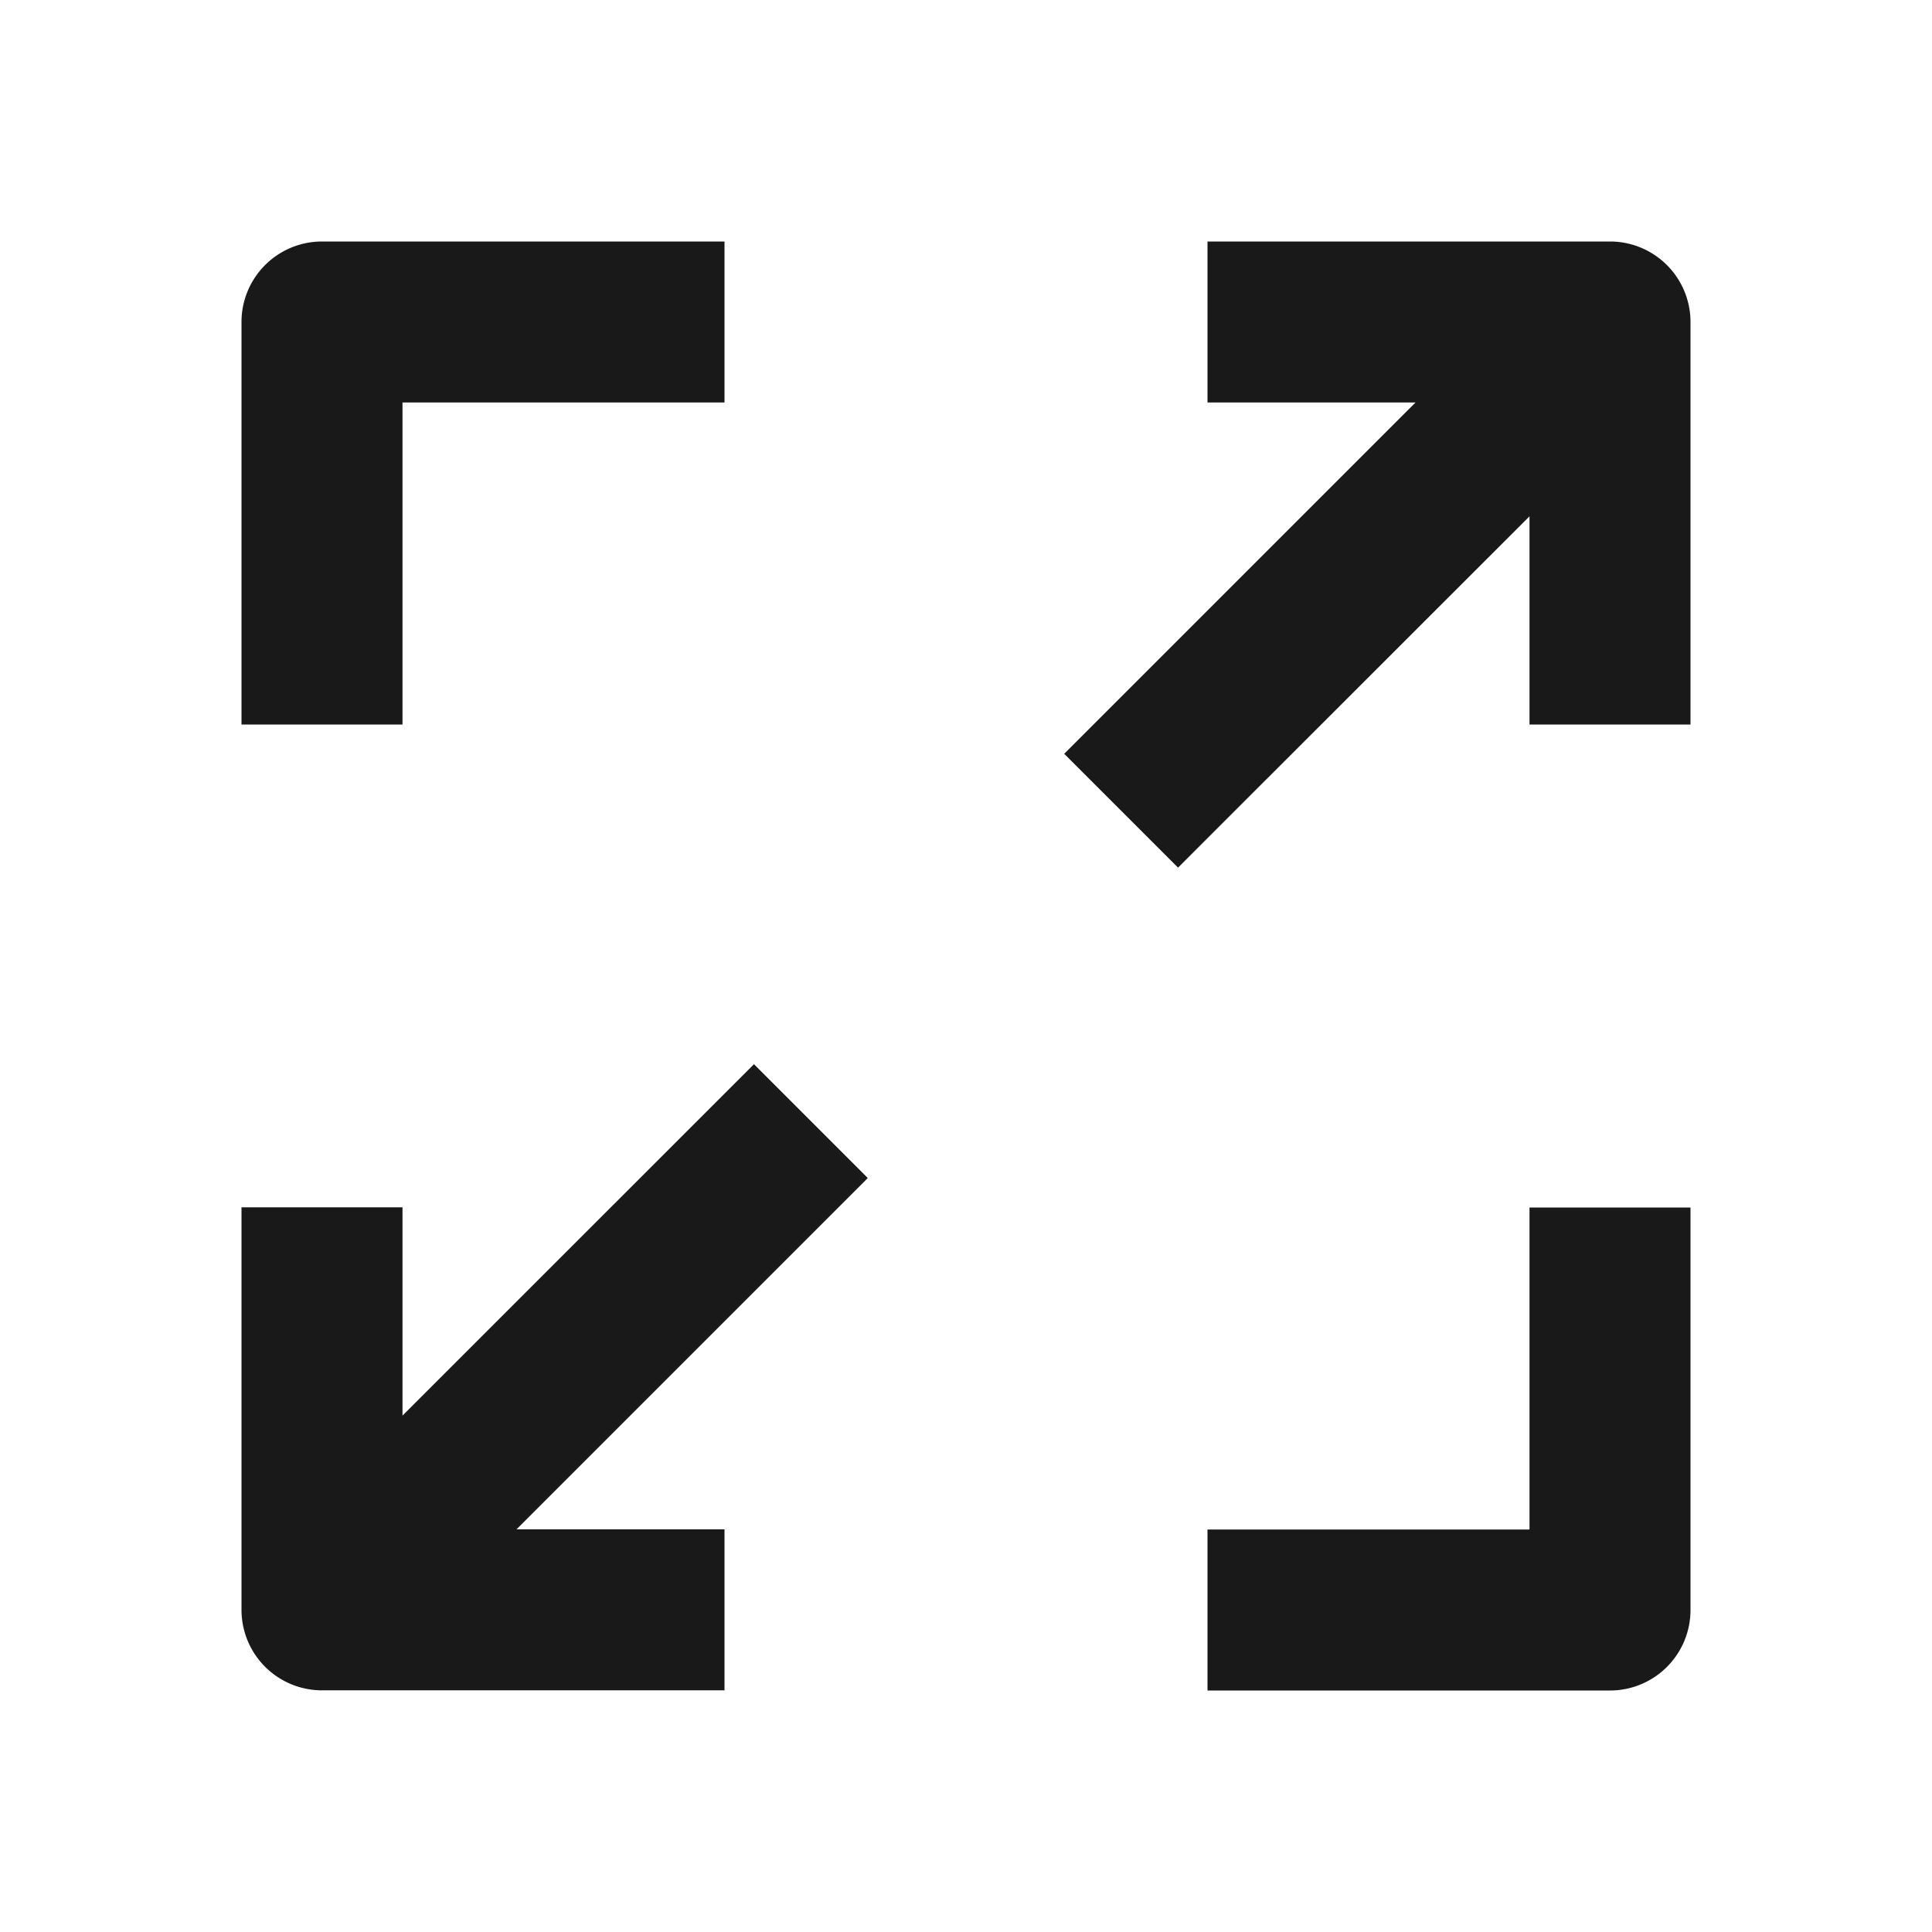 <!--
 * weui-icon v0.1.0 (https://github.com/weui/weui-icon)
 * Copyright 2020 Tencent, Inc.
 * Licensed under the MIT license
-->

<svg width="24" height="24" xmlns="http://www.w3.org/2000/svg"><path d="M21 15v5a1 1 0 01-1 1h-5v-2h4v-4h2zM9 3v2H5v4H3V4a1 1 0 011-1h5zm8.584 2H15V3h5a1 1 0 011 1v5h-2V6.414l-4.366 4.364-1.414-1.414L17.584 5zM6.416 18.998H9v2H4a1 1 0 01-1-1v-5h2v2.587l4.366-4.365 1.414 1.414-4.364 4.364z" fill-rule="evenodd" fill-opacity=".9"/></svg>